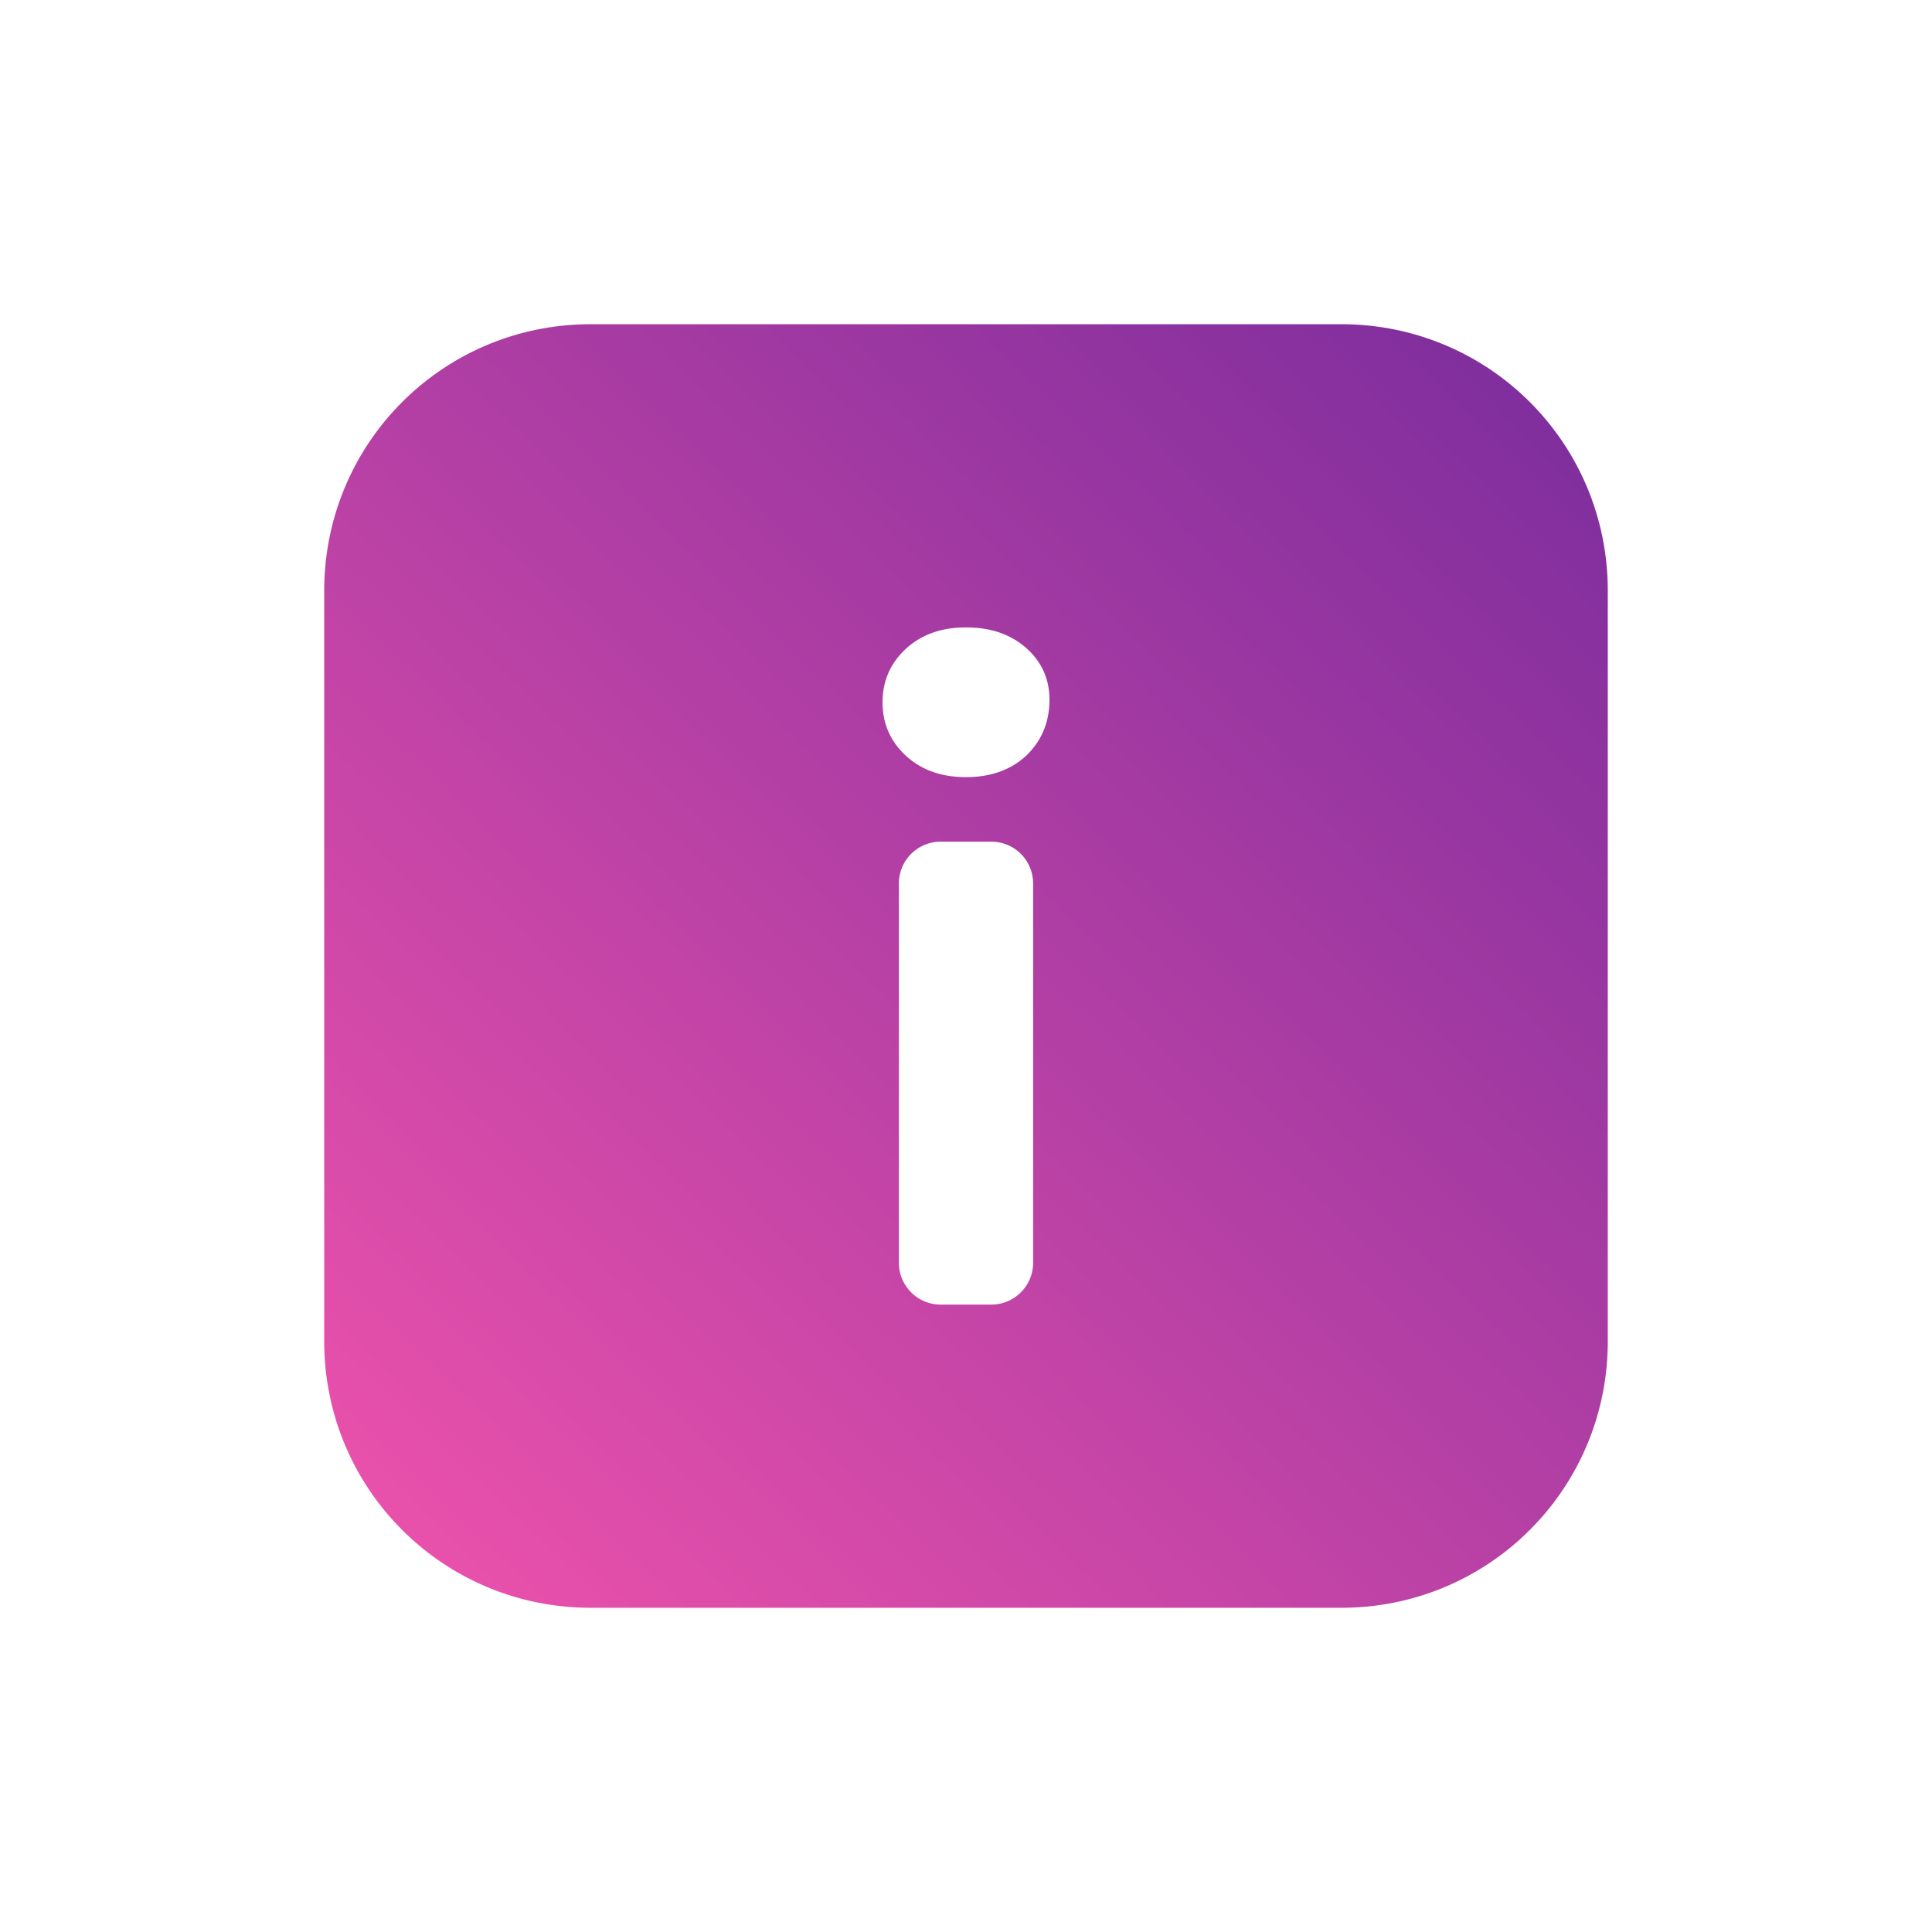 <svg id="svg5" height="512" viewBox="0 0 180.622 180.622" width="512" xmlns="http://www.w3.org/2000/svg" xmlns:xlink="http://www.w3.org/1999/xlink" xmlns:svg="http://www.w3.org/2000/svg"><linearGradient id="linearGradient21800" gradientUnits="userSpaceOnUse" x1="-1560.482" x2="-1412.102" y1="-704.51" y2="-859.098"><stop id="stop21794" offset="0" stop-color="#ff58ae"/><stop id="stop21796" offset="1" stop-color="#6a279b"/></linearGradient><g id="layer1" transform="translate(1575.225 870.909)"><path id="rect3352" d="m-1519.995-840.598c-13.805 0-24.919 11.114-24.919 24.919v70.162c0 13.805 11.114 24.919 24.919 24.919h70.162c13.805 0 24.919-11.114 24.919-24.919v-70.162c0-13.805-11.114-24.919-24.919-24.919zm35.081 28.345c2.306 0 4.184.644 5.632 1.931 1.448 1.287 2.172 2.896 2.172 4.827 0 2.092-.724 3.834-2.172 5.229-1.448 1.341-3.326 2.011-5.632 2.011-2.306 0-4.183-.67-5.63-2.011-1.448-1.341-2.172-3.003-2.172-4.988 0-1.984.724-3.647 2.172-4.988s3.324-2.011 5.63-2.011zm-2.369 20.031h4.738a3.906 3.906 45 0 1 3.906 3.906v35.466a3.906 3.906 135 0 1 -3.906 3.906h-4.738a3.906 3.906 45 0 1 -3.906-3.906v-35.466a3.906 3.906 135 0 1 3.906-3.906z" fill="url(#linearGradient21800)" font-variation-settings="normal" vector-effect="none"/></g></svg>